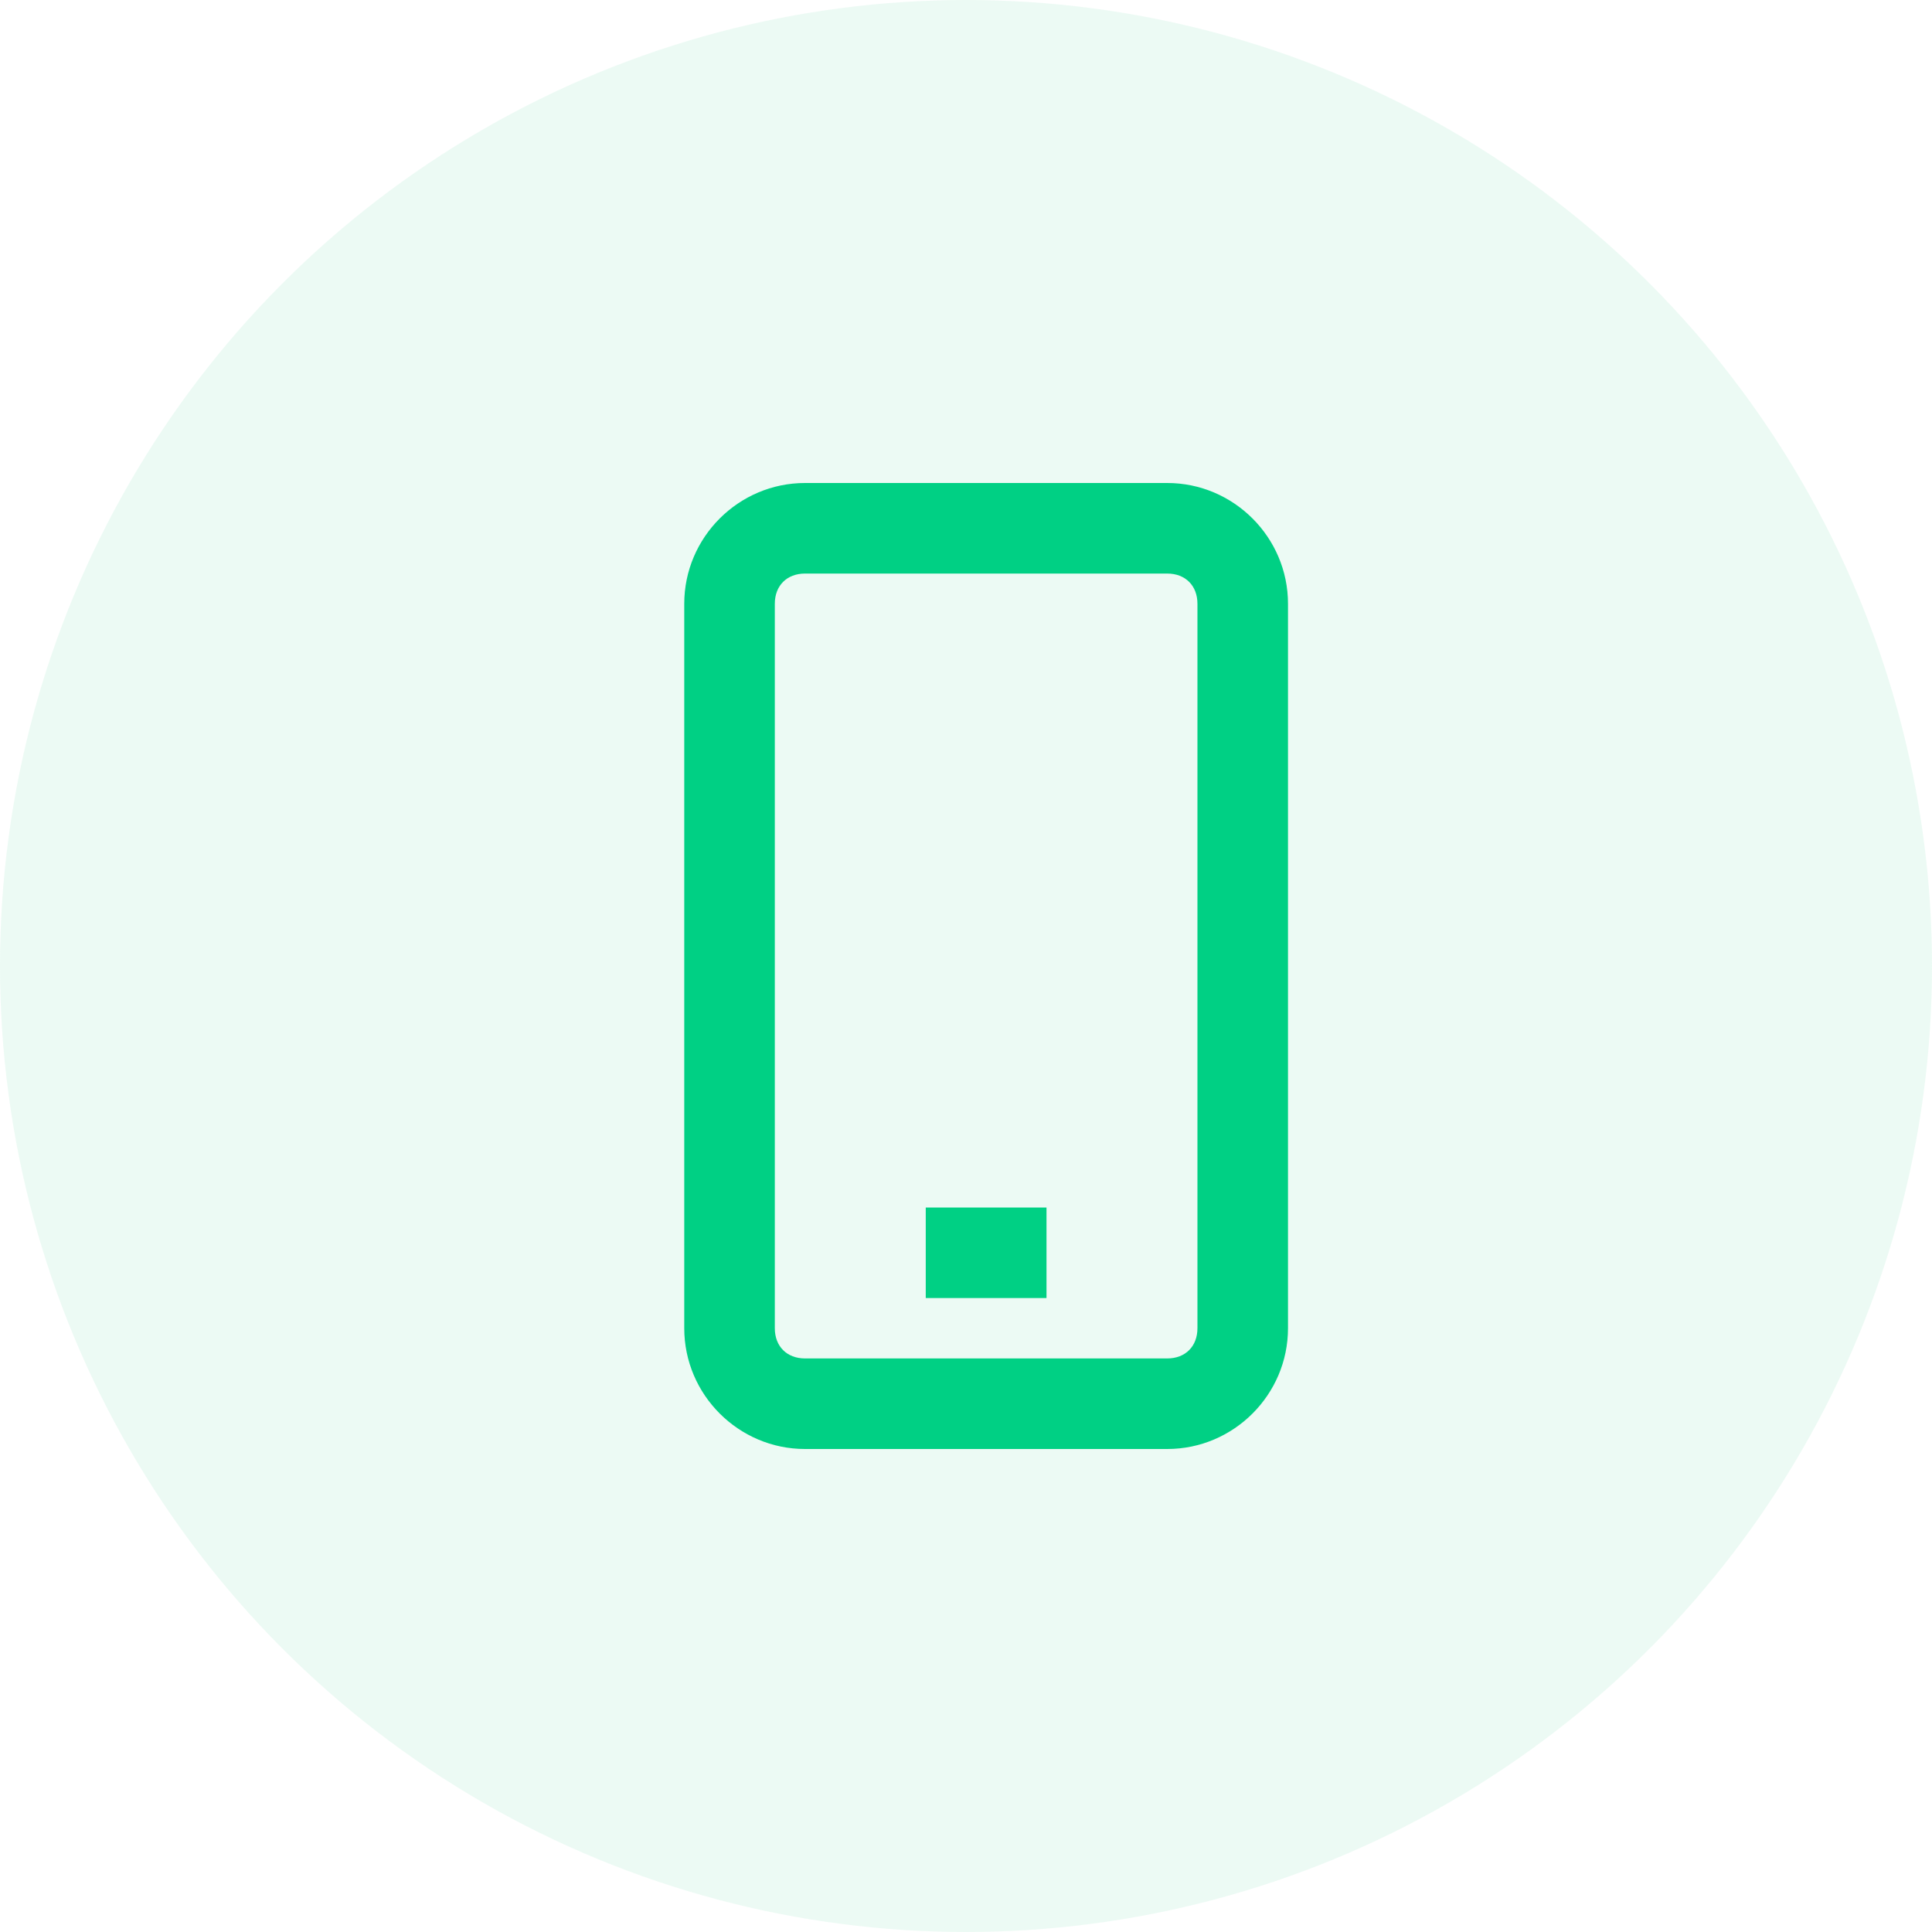 <svg width="48" height="48" viewBox="0 0 48 48" fill="none" xmlns="http://www.w3.org/2000/svg">
<g id="Group 18">
<circle id="Ellipse 13" cx="24" cy="24" r="24" fill="#7BDCB5" fill-opacity="0.141"/>
<path id="Vector" d="M29 12H20C18.35 12 17 13.35 17 15V33C17 34.65 18.35 36 20 36H29C30.65 36 32 34.65 32 33V15C32 13.35 30.65 12 29 12ZM29.75 33C29.75 33.45 29.45 33.75 29 33.75H20C19.55 33.75 19.25 33.45 19.25 33V15C19.25 14.55 19.55 14.25 20 14.25H29C29.45 14.25 29.75 14.55 29.75 15V33ZM23 32.25H26V30H23V32.25Z" fill="#00D084"/>
</g>
</svg>
